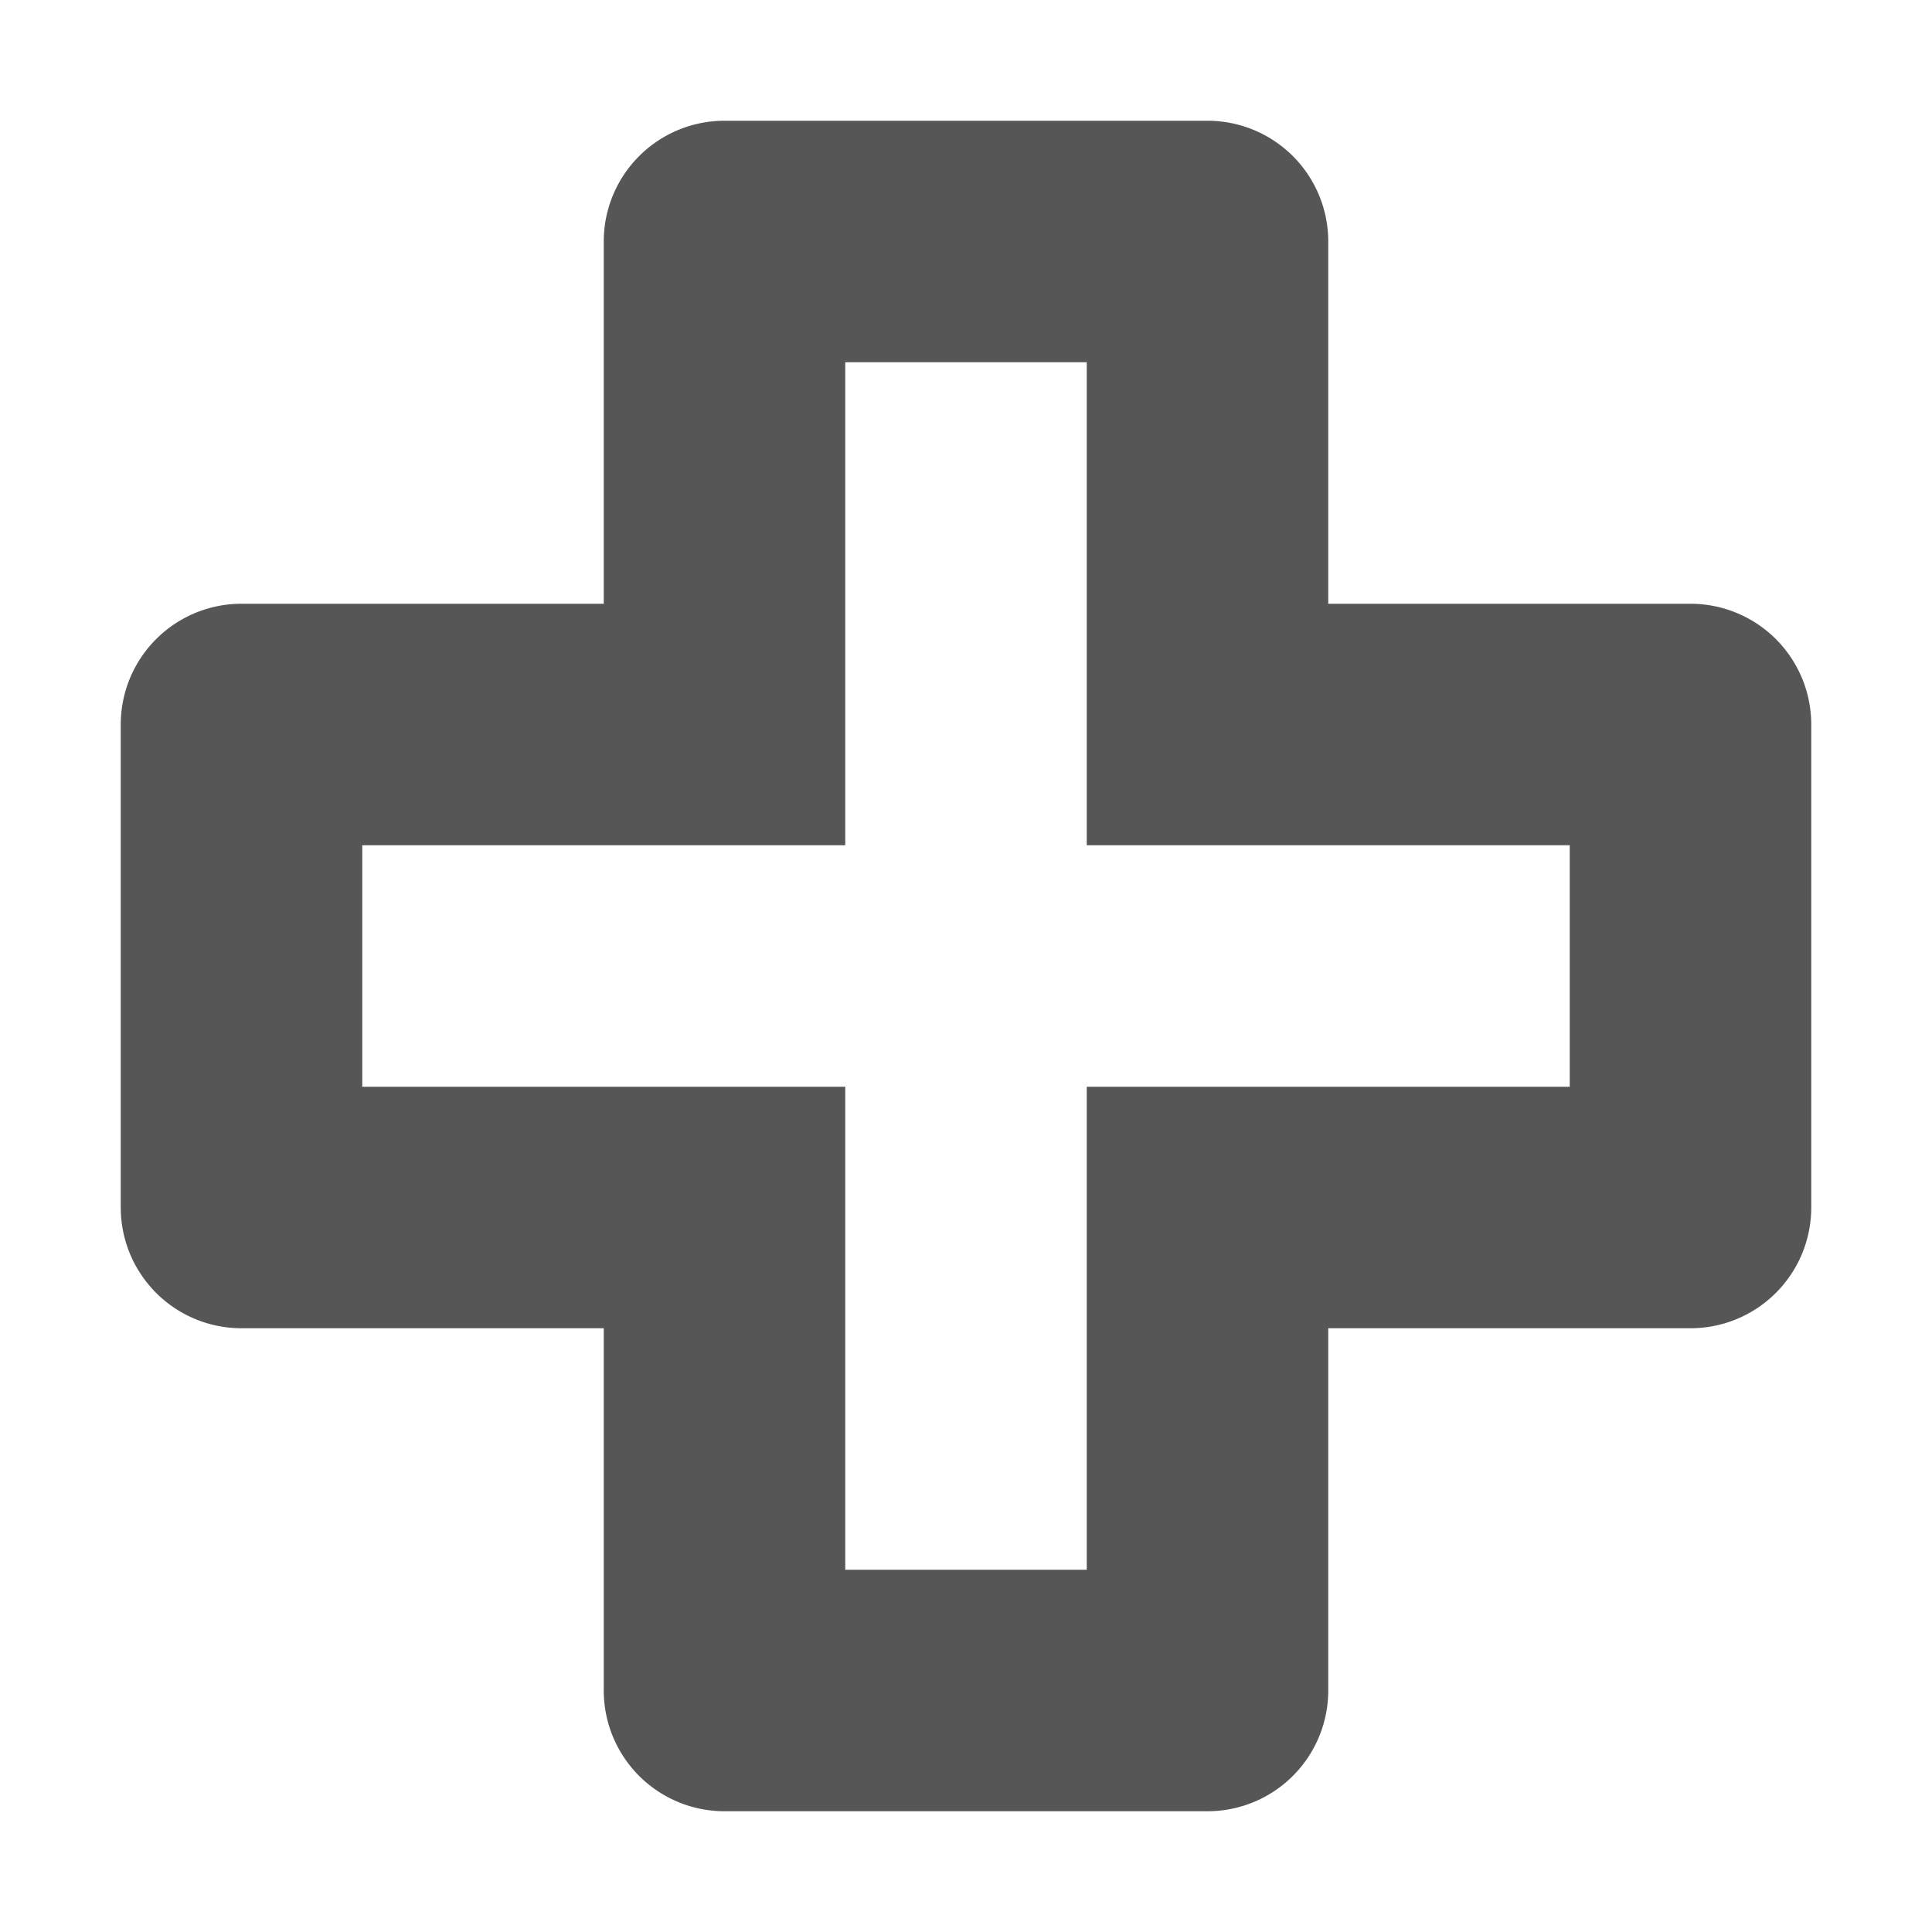 <svg xmlns="http://www.w3.org/2000/svg" width="16" height="16"><defs><style id="current-color-scheme" type="text/css"></style></defs><path d="M6 1a1 1 0 0 0-1 1v3H2a1 1 0 0 0-1 1v4a1 1 0 0 0 1 1h3v3a1 1 0 0 0 1 1h4a1 1 0 0 0 1-1v-3h3a1 1 0 0 0 1-1V6a1 1 0 0 0-1-1h-3V2a1 1 0 0 0-1-1H6zm1 2h2v4h4v2H9v4H7V9H3V7h4V3z" fill="currentColor" color="#565656"/></svg>